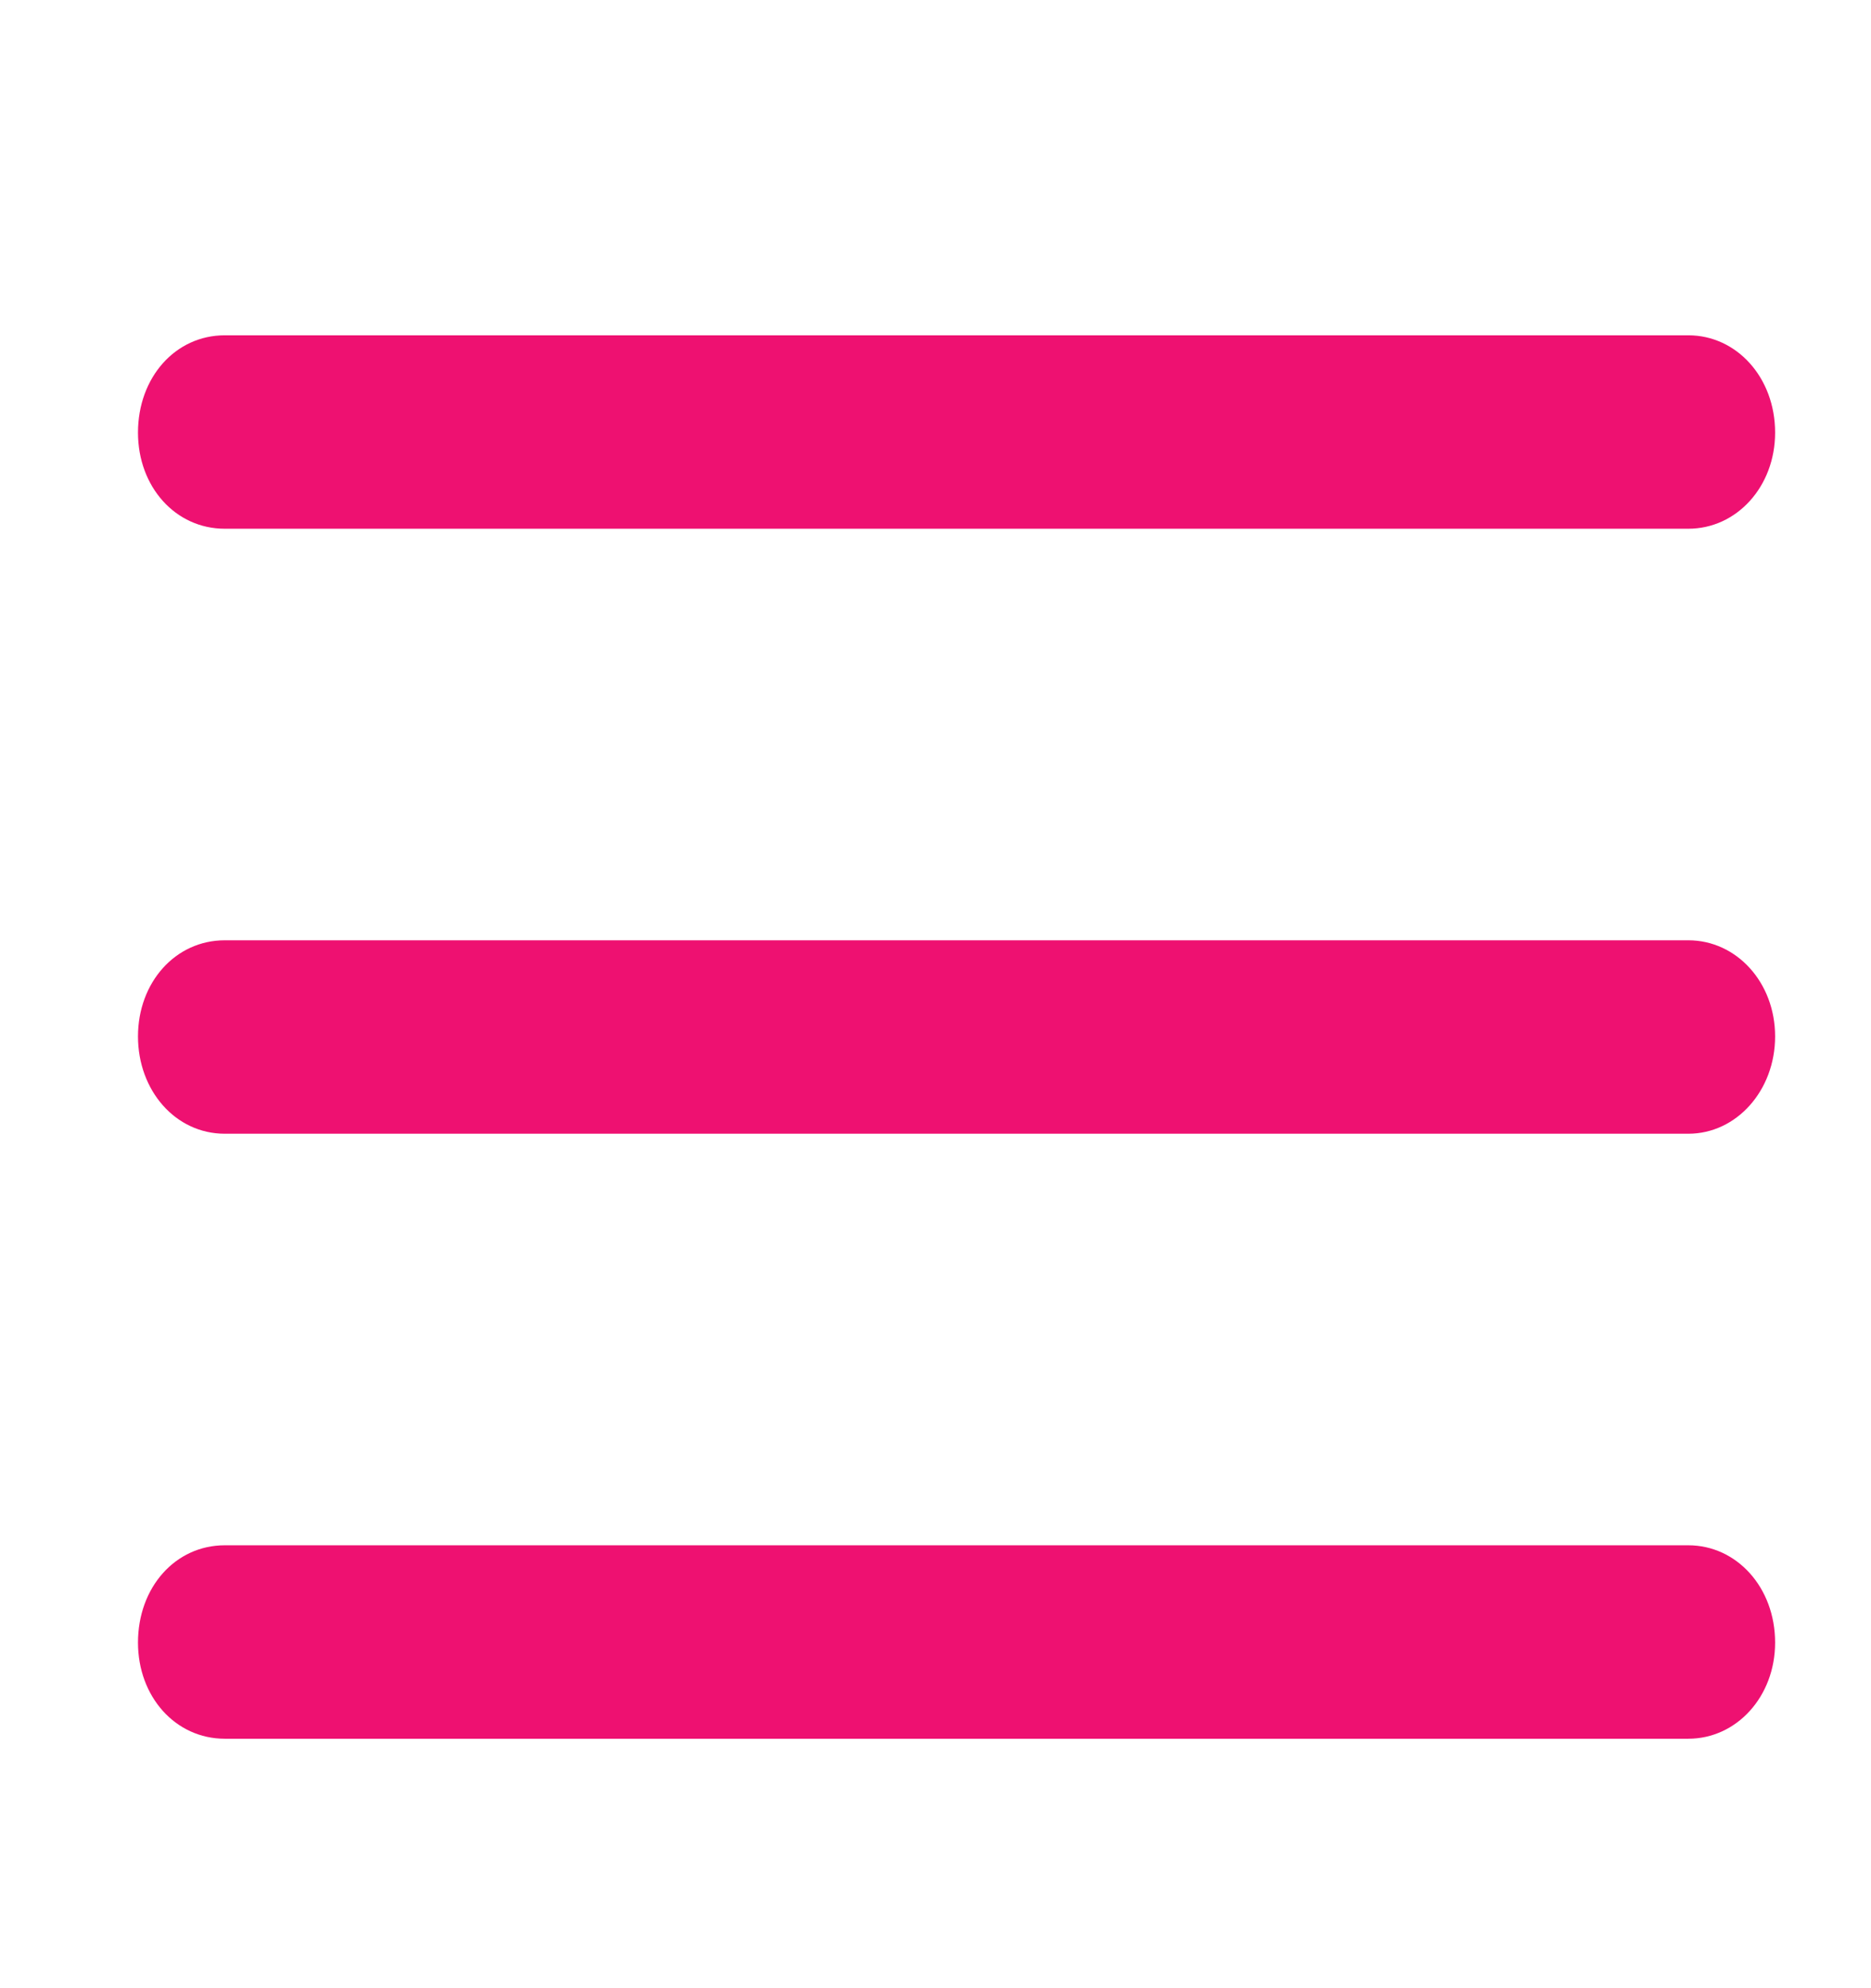 <svg width="16" height="17" viewBox="0 0 16 17" fill="none" xmlns="http://www.w3.org/2000/svg">
<path d="M1.922 14.867H14.438C14.85 14.867 15.18 14.507 15.18 14.045C15.18 13.572 14.85 13.213 14.438 13.213H1.922C1.5 13.213 1.18 13.572 1.18 14.045C1.18 14.507 1.5 14.867 1.922 14.867Z" fill="#EE1171"/>
<path d="M1.922 9.694H14.438C14.85 9.694 15.18 9.324 15.18 8.862C15.18 8.4 14.85 8.04 14.438 8.04H1.922C1.5 8.04 1.18 8.4 1.18 8.862C1.18 9.324 1.5 9.694 1.922 9.694Z" fill="#EE1171"/>
<path d="M1.922 4.521H14.438C14.85 4.521 15.18 4.162 15.18 3.699C15.18 3.227 14.85 2.867 14.438 2.867H1.922C1.5 2.867 1.18 3.227 1.18 3.699C1.18 4.162 1.5 4.521 1.922 4.521Z" fill="#EE1171"/>
</svg>
